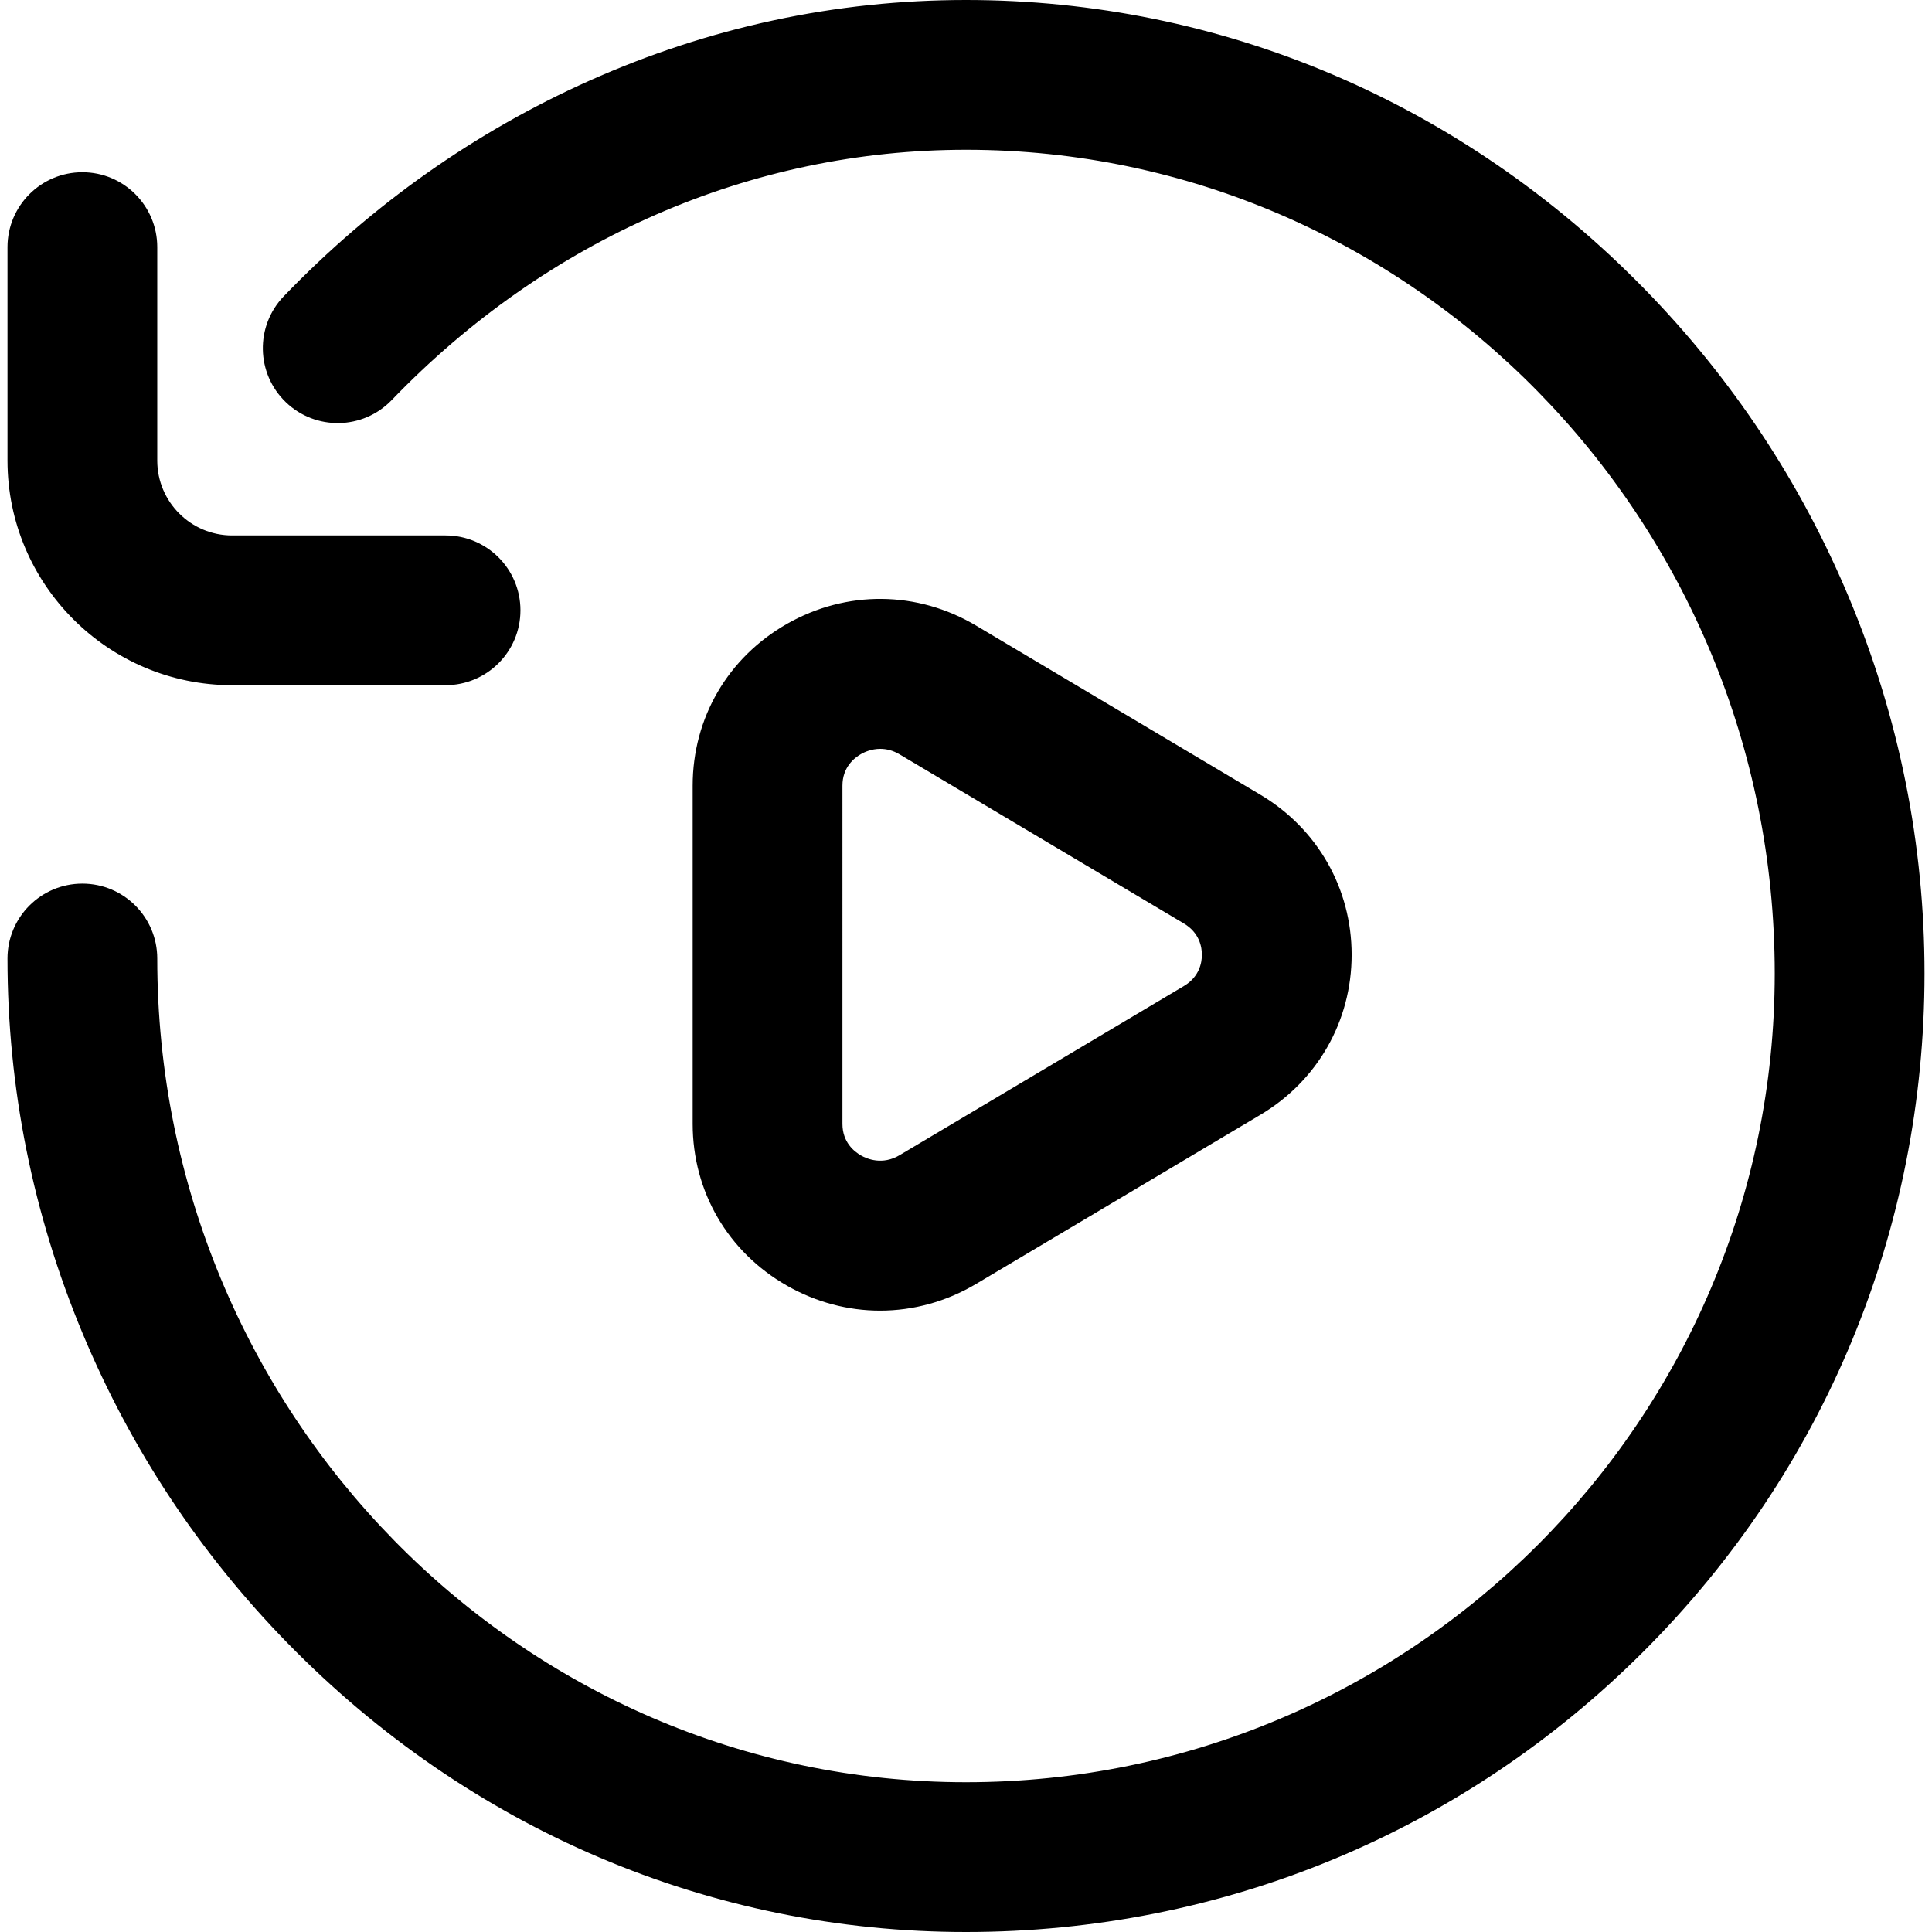 <?xml version="1.0"?>
<svg xmlns="http://www.w3.org/2000/svg" xmlns:xlink="http://www.w3.org/1999/xlink" xmlns:svgjs="http://svgjs.com/svgjs" version="1.1" width="512" height="512" x="0" y="0" viewBox="0 0 516 516" style="enable-background:new 0 0 512 512" xml:space="preserve" class=""><g><path xmlns="http://www.w3.org/2000/svg" d="m514 260c0 68.38-26.629 132.668-74.98 181.02-48.353 48.351-112.64 74.98-181.02 74.98-68.228 0-132.572-27.397-181.182-77.145-23.427-23.976-41.84-51.788-54.729-82.664-13.33-31.935-20.089-65.644-20.089-100.191 0-11.046 8.954-20 20-20s20 8.954 20 20c0 121.309 96.897 220 216 220s216-96.897 216-216c0-121.309-96.897-220-216-220-57.404 0-111.88 23.748-153.392 66.87-7.661 7.958-20.321 8.199-28.279.538-7.958-7.66-8.198-20.321-.538-28.278 23.644-24.562 51.089-43.925 81.573-57.553 32.027-14.317 65.886-21.577 100.636-21.577 68.228 0 132.572 27.397 181.182 77.145 23.427 23.976 41.84 51.788 54.729 82.664 13.33 31.935 20.089 65.644 20.089 100.191zm-452-77h57c11.046 0 20-8.954 20-20s-8.954-20-20-20h-57c-11.028 0-20-8.972-20-20v-57c0-11.046-8.954-20-20-20s-20 8.954-20 20v57c0 33.084 26.916 60 60 60zm148.208 160.39c-15.785-8.976-25.208-25.135-25.208-43.225v-90.33c0-18.09 9.423-34.249 25.208-43.225 15.909-9.047 34.794-8.862 50.518.492l75.915 45.165c15.253 9.076 24.359 25.05 24.359 42.733s-9.106 33.657-24.36 42.732l-75.915 45.165c-8.006 4.763-16.834 7.148-25.669 7.148-8.516.001-17.04-2.215-24.848-6.655zm14.792-43.225c0 4.892 3.12 7.396 4.98 8.453 1.556.886 5.677 2.65 10.293-.098l75.915-45.165c4.187-2.49 4.812-6.304 4.812-8.355s-.625-5.865-4.812-8.355l-75.915-45.165c-1.847-1.1-3.615-1.477-5.17-1.477-2.333 0-4.188.848-5.123 1.379-1.86 1.058-4.98 3.562-4.98 8.453z" fill="#000000" data-original="#000000" style="" class=""/></g></svg>
